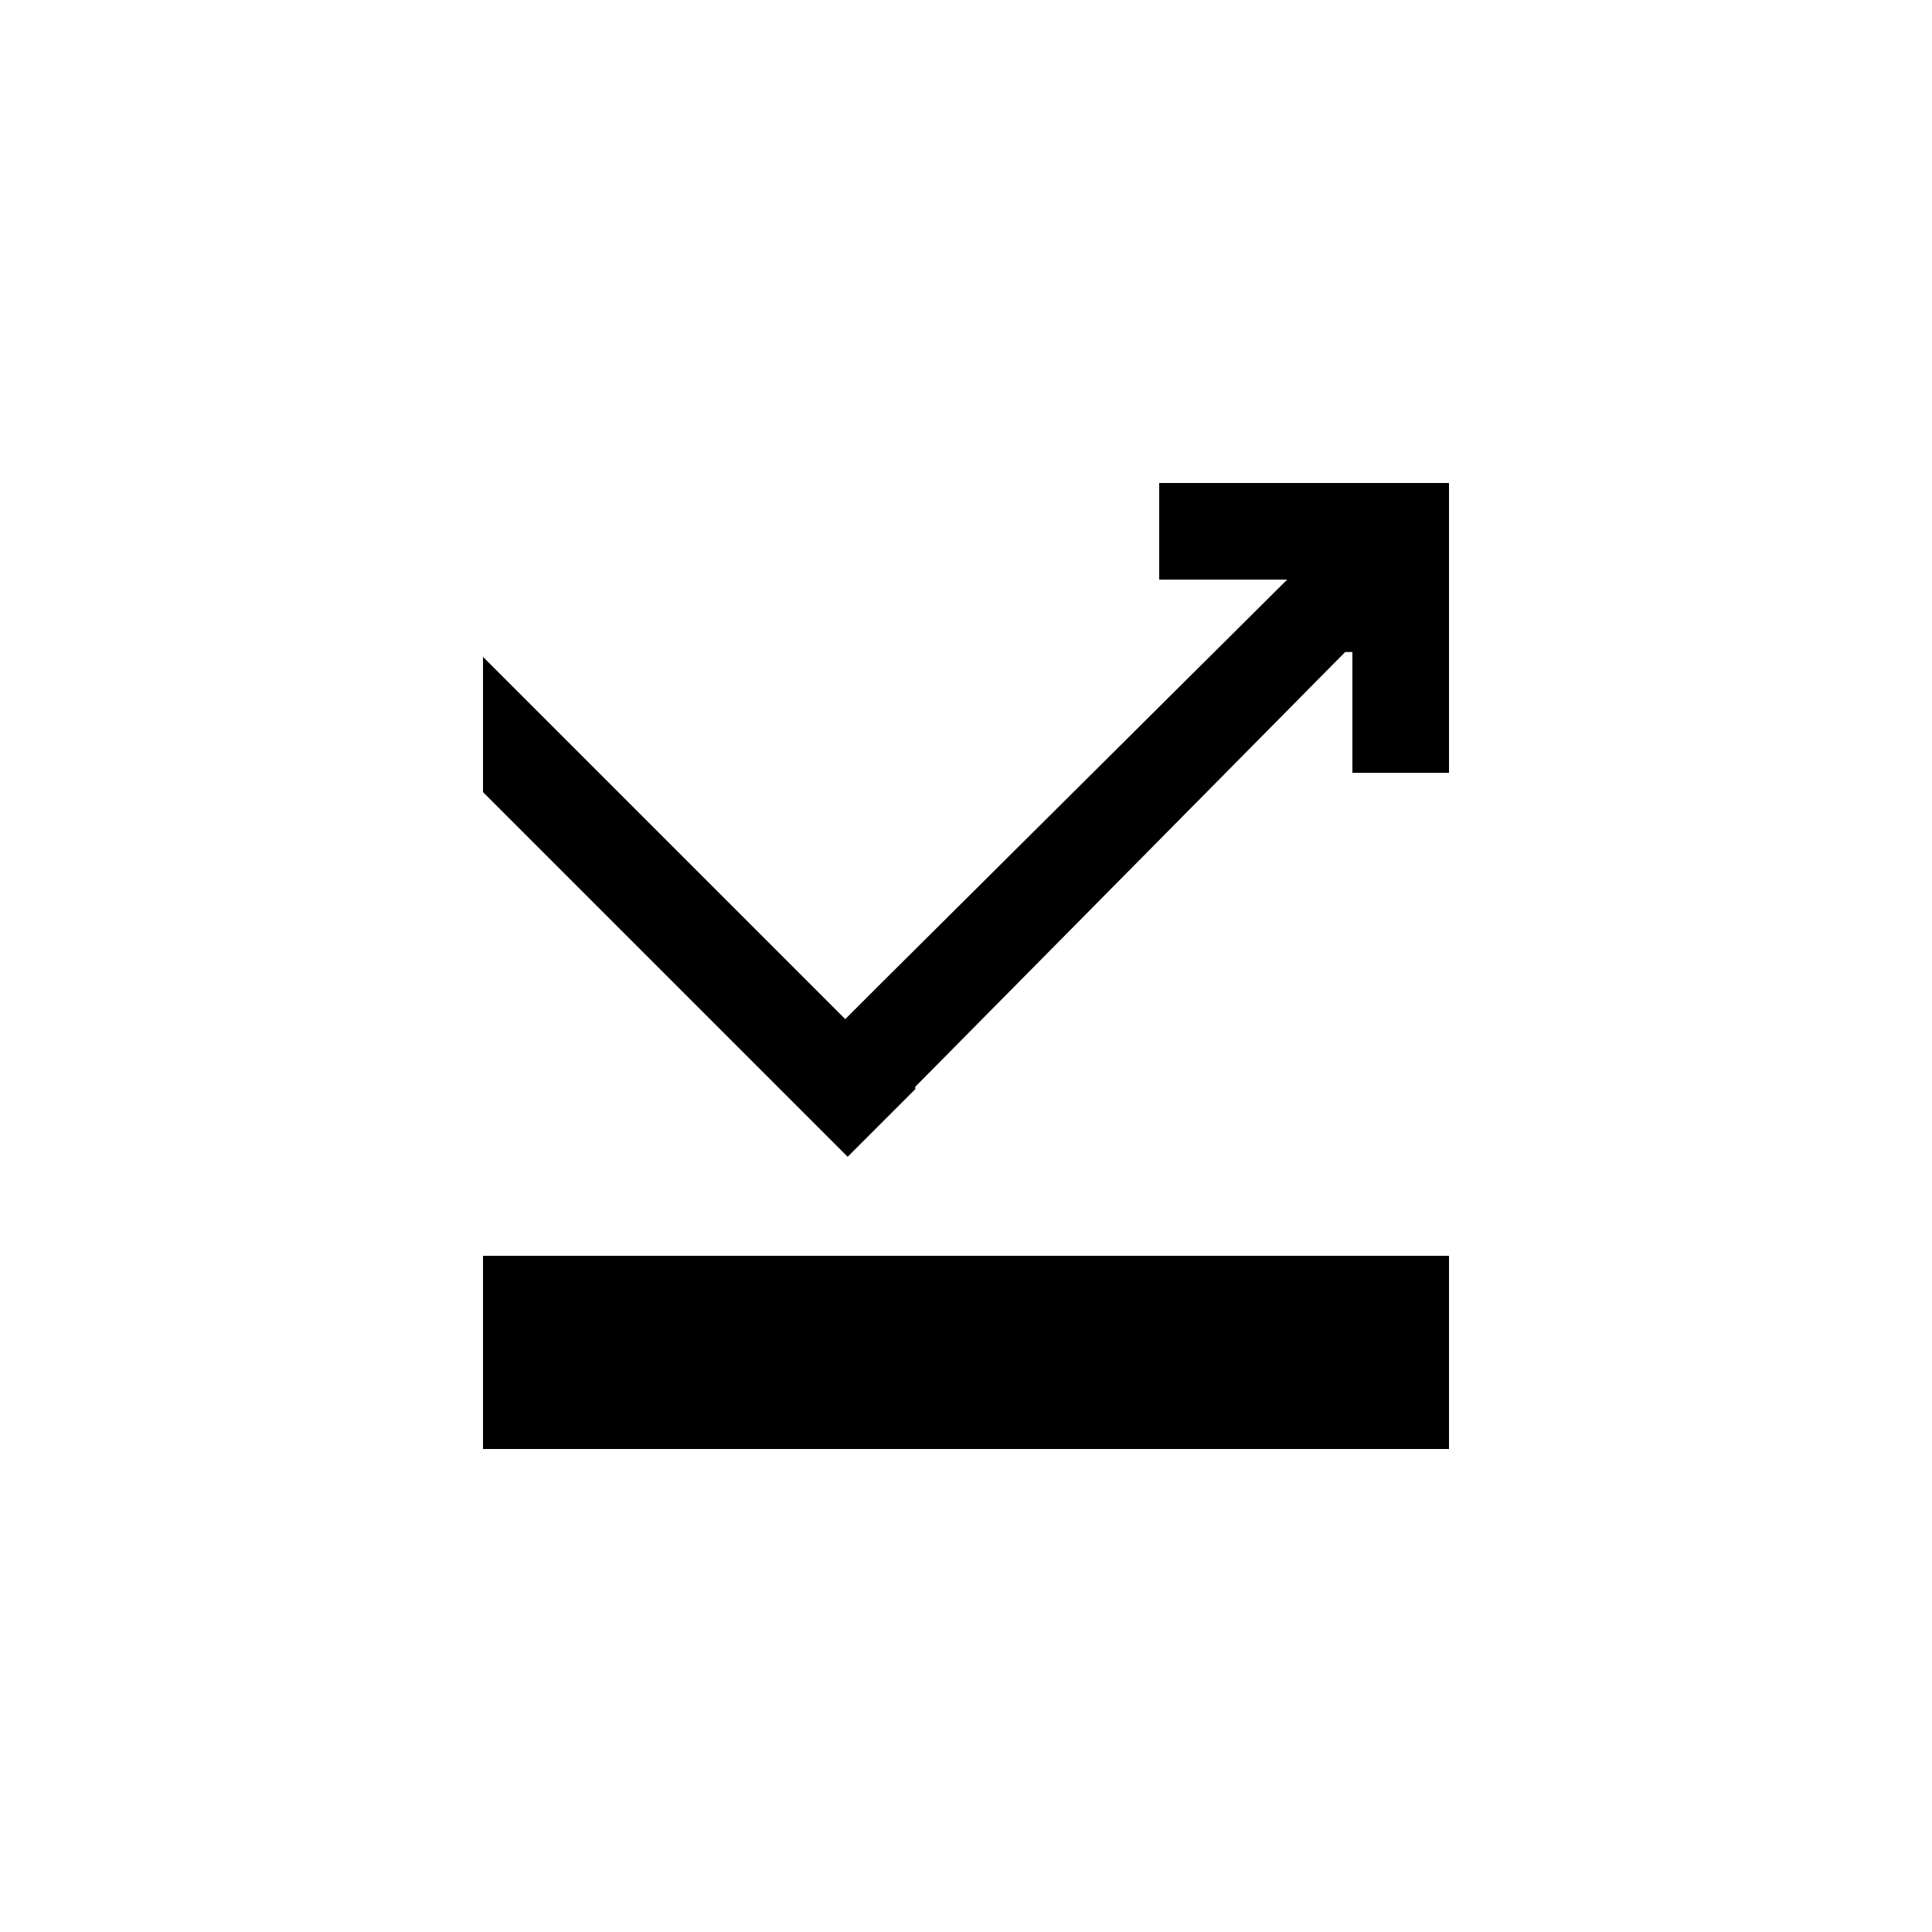 <svg width="80" height="80" viewBox="0 0 80 80" xmlns="http://www.w3.org/2000/svg"><path d="M20 52h40v8H20zm36-32h-8v4h5.3L36.4 40.8 35 42.2l-15-15v5.6l15.1 15.1 2.8-2.8V45l17.8-18h.3v5h4V20z"/></svg>